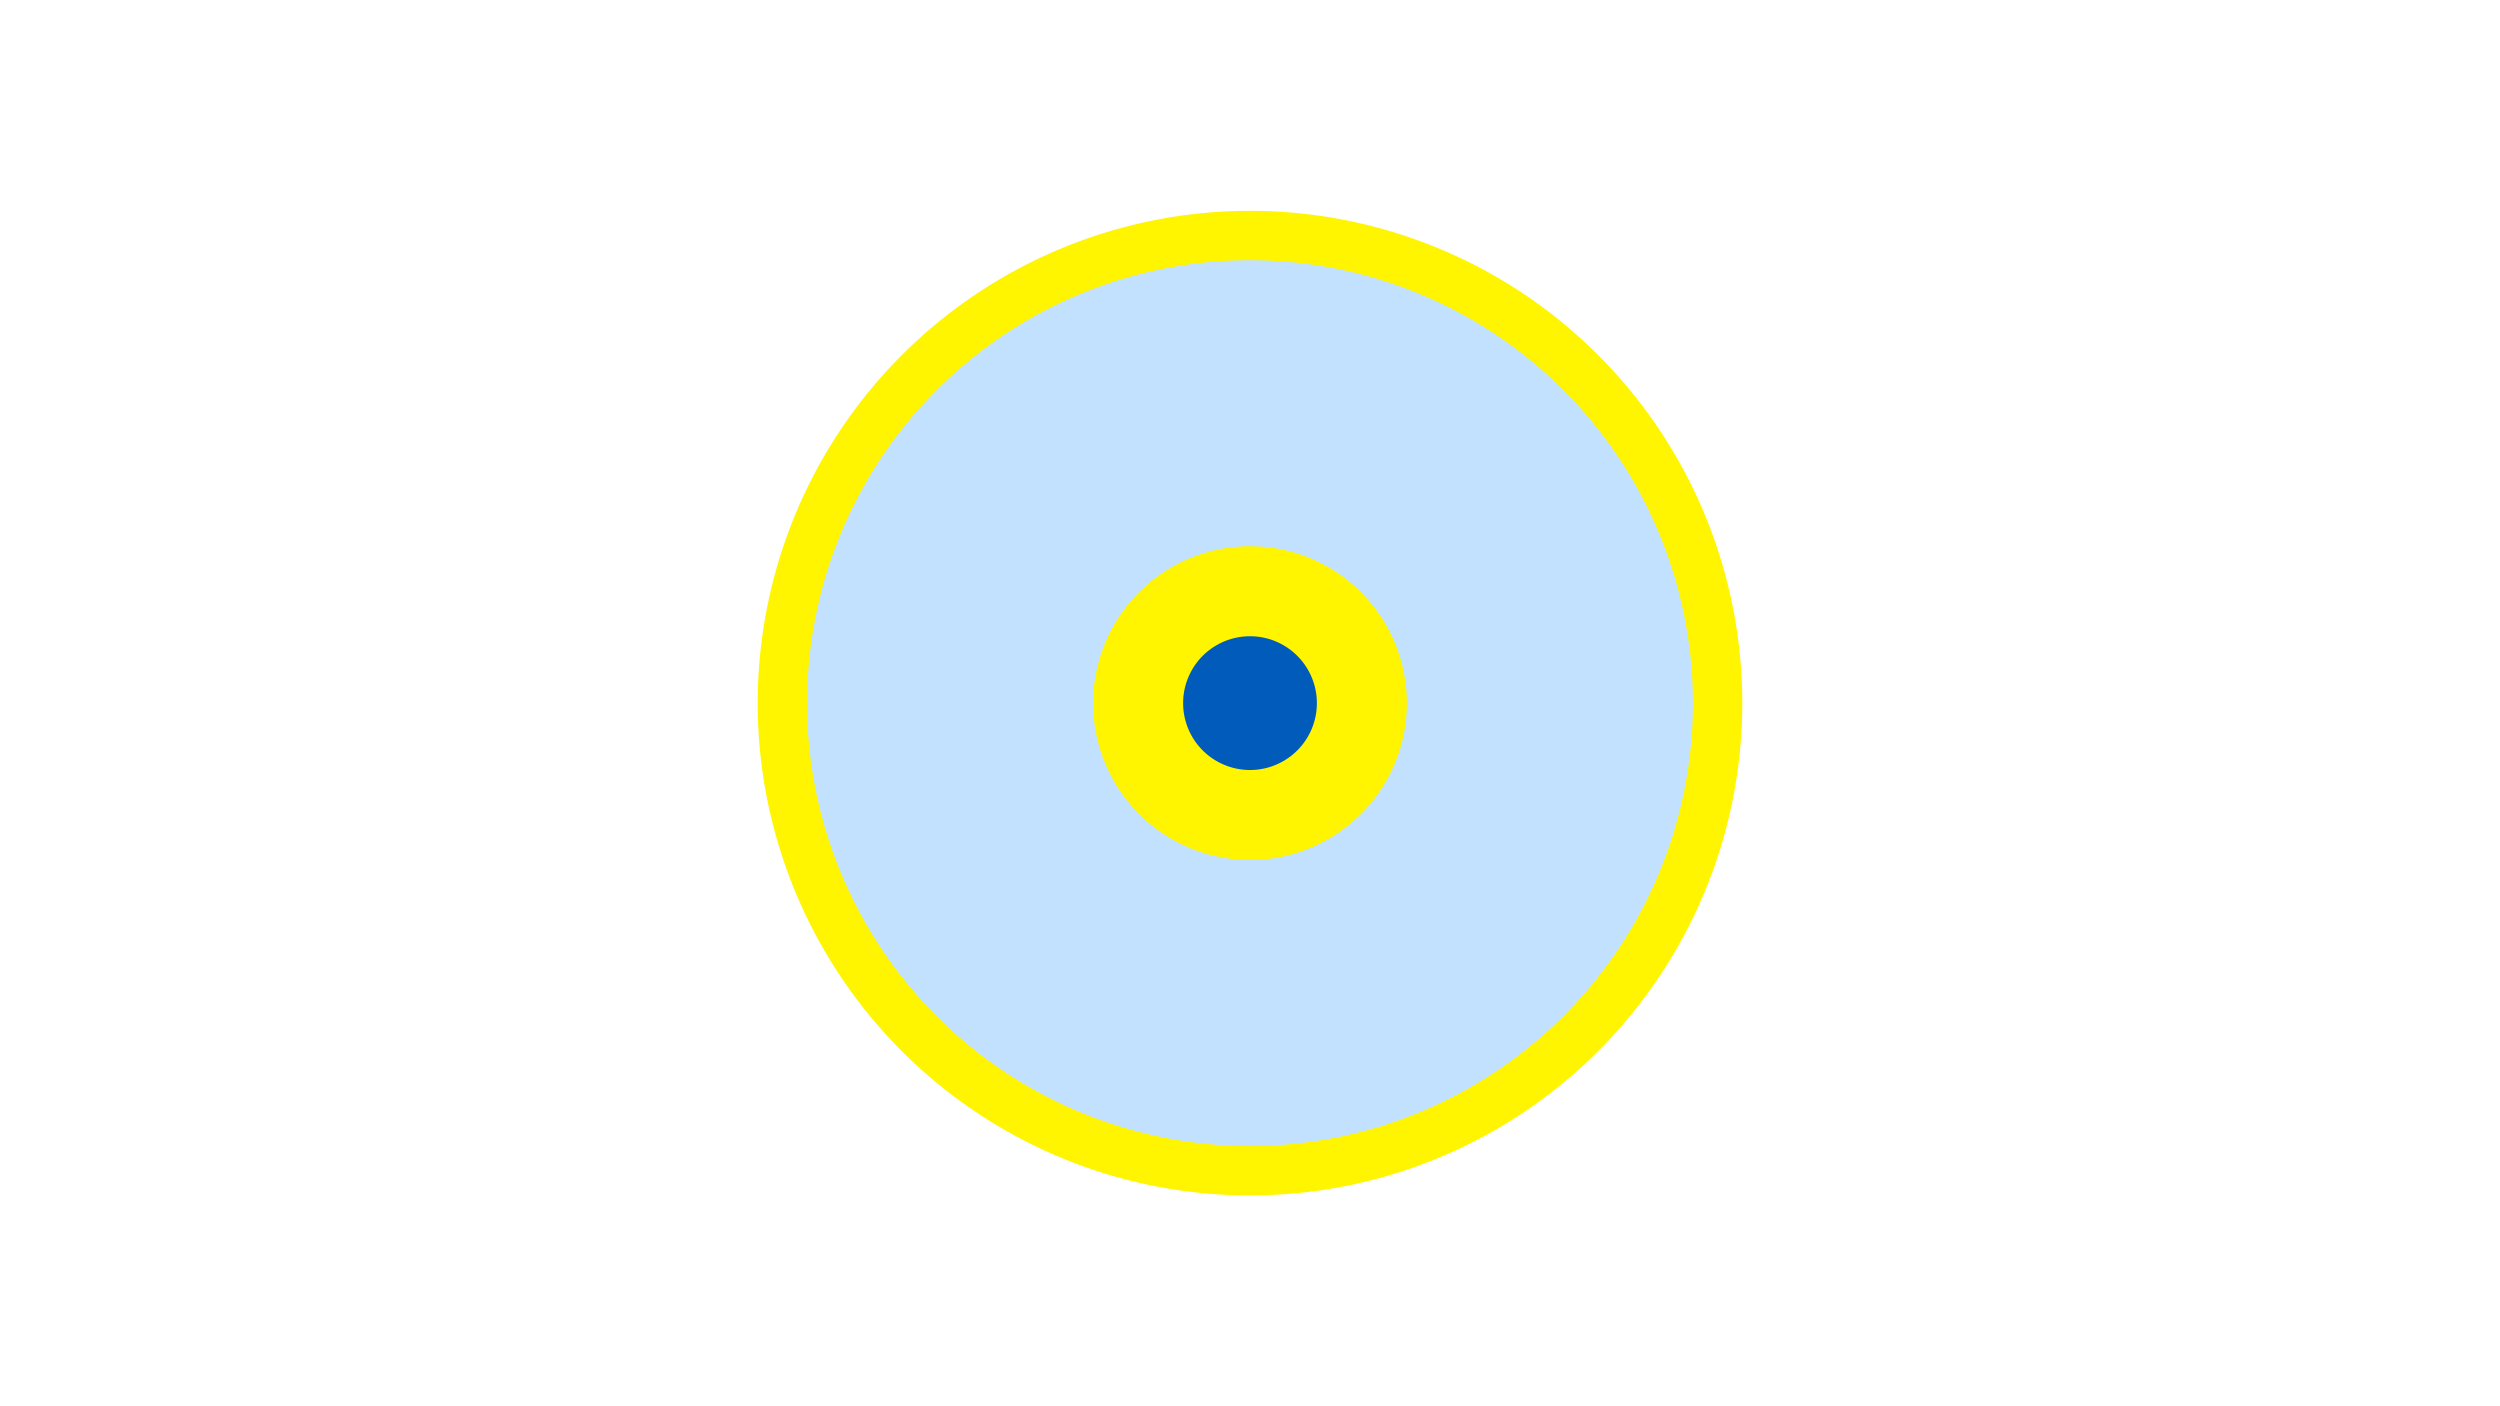 <svg width="1200" height="675" viewBox="-500 -500 1200 675" xmlns="http://www.w3.org/2000/svg"><title>19601-10205995561</title><path d="M-500-500h1200v675h-1200z" fill="#fff"/><path d="M336.3-162.5a236.3 236.3 0 1 1-472.6 0 236.3 236.3 0 1 1 472.6 0z" fill="#fff500"/><path d="M312.6-162.5a212.6 212.6 0 1 1-425.2 0 212.6 212.6 0 1 1 425.2 0z m-287.9 0a75.3 75.3 0 1 0 150.6 0 75.3 75.3 0 1 0-150.6 0z" fill="#c2e1ff"/><path d="M132.1-162.5a32.1 32.1 0 1 1-64.2 0 32.1 32.1 0 1 1 64.2 0z" fill="#005bbb"/></svg>